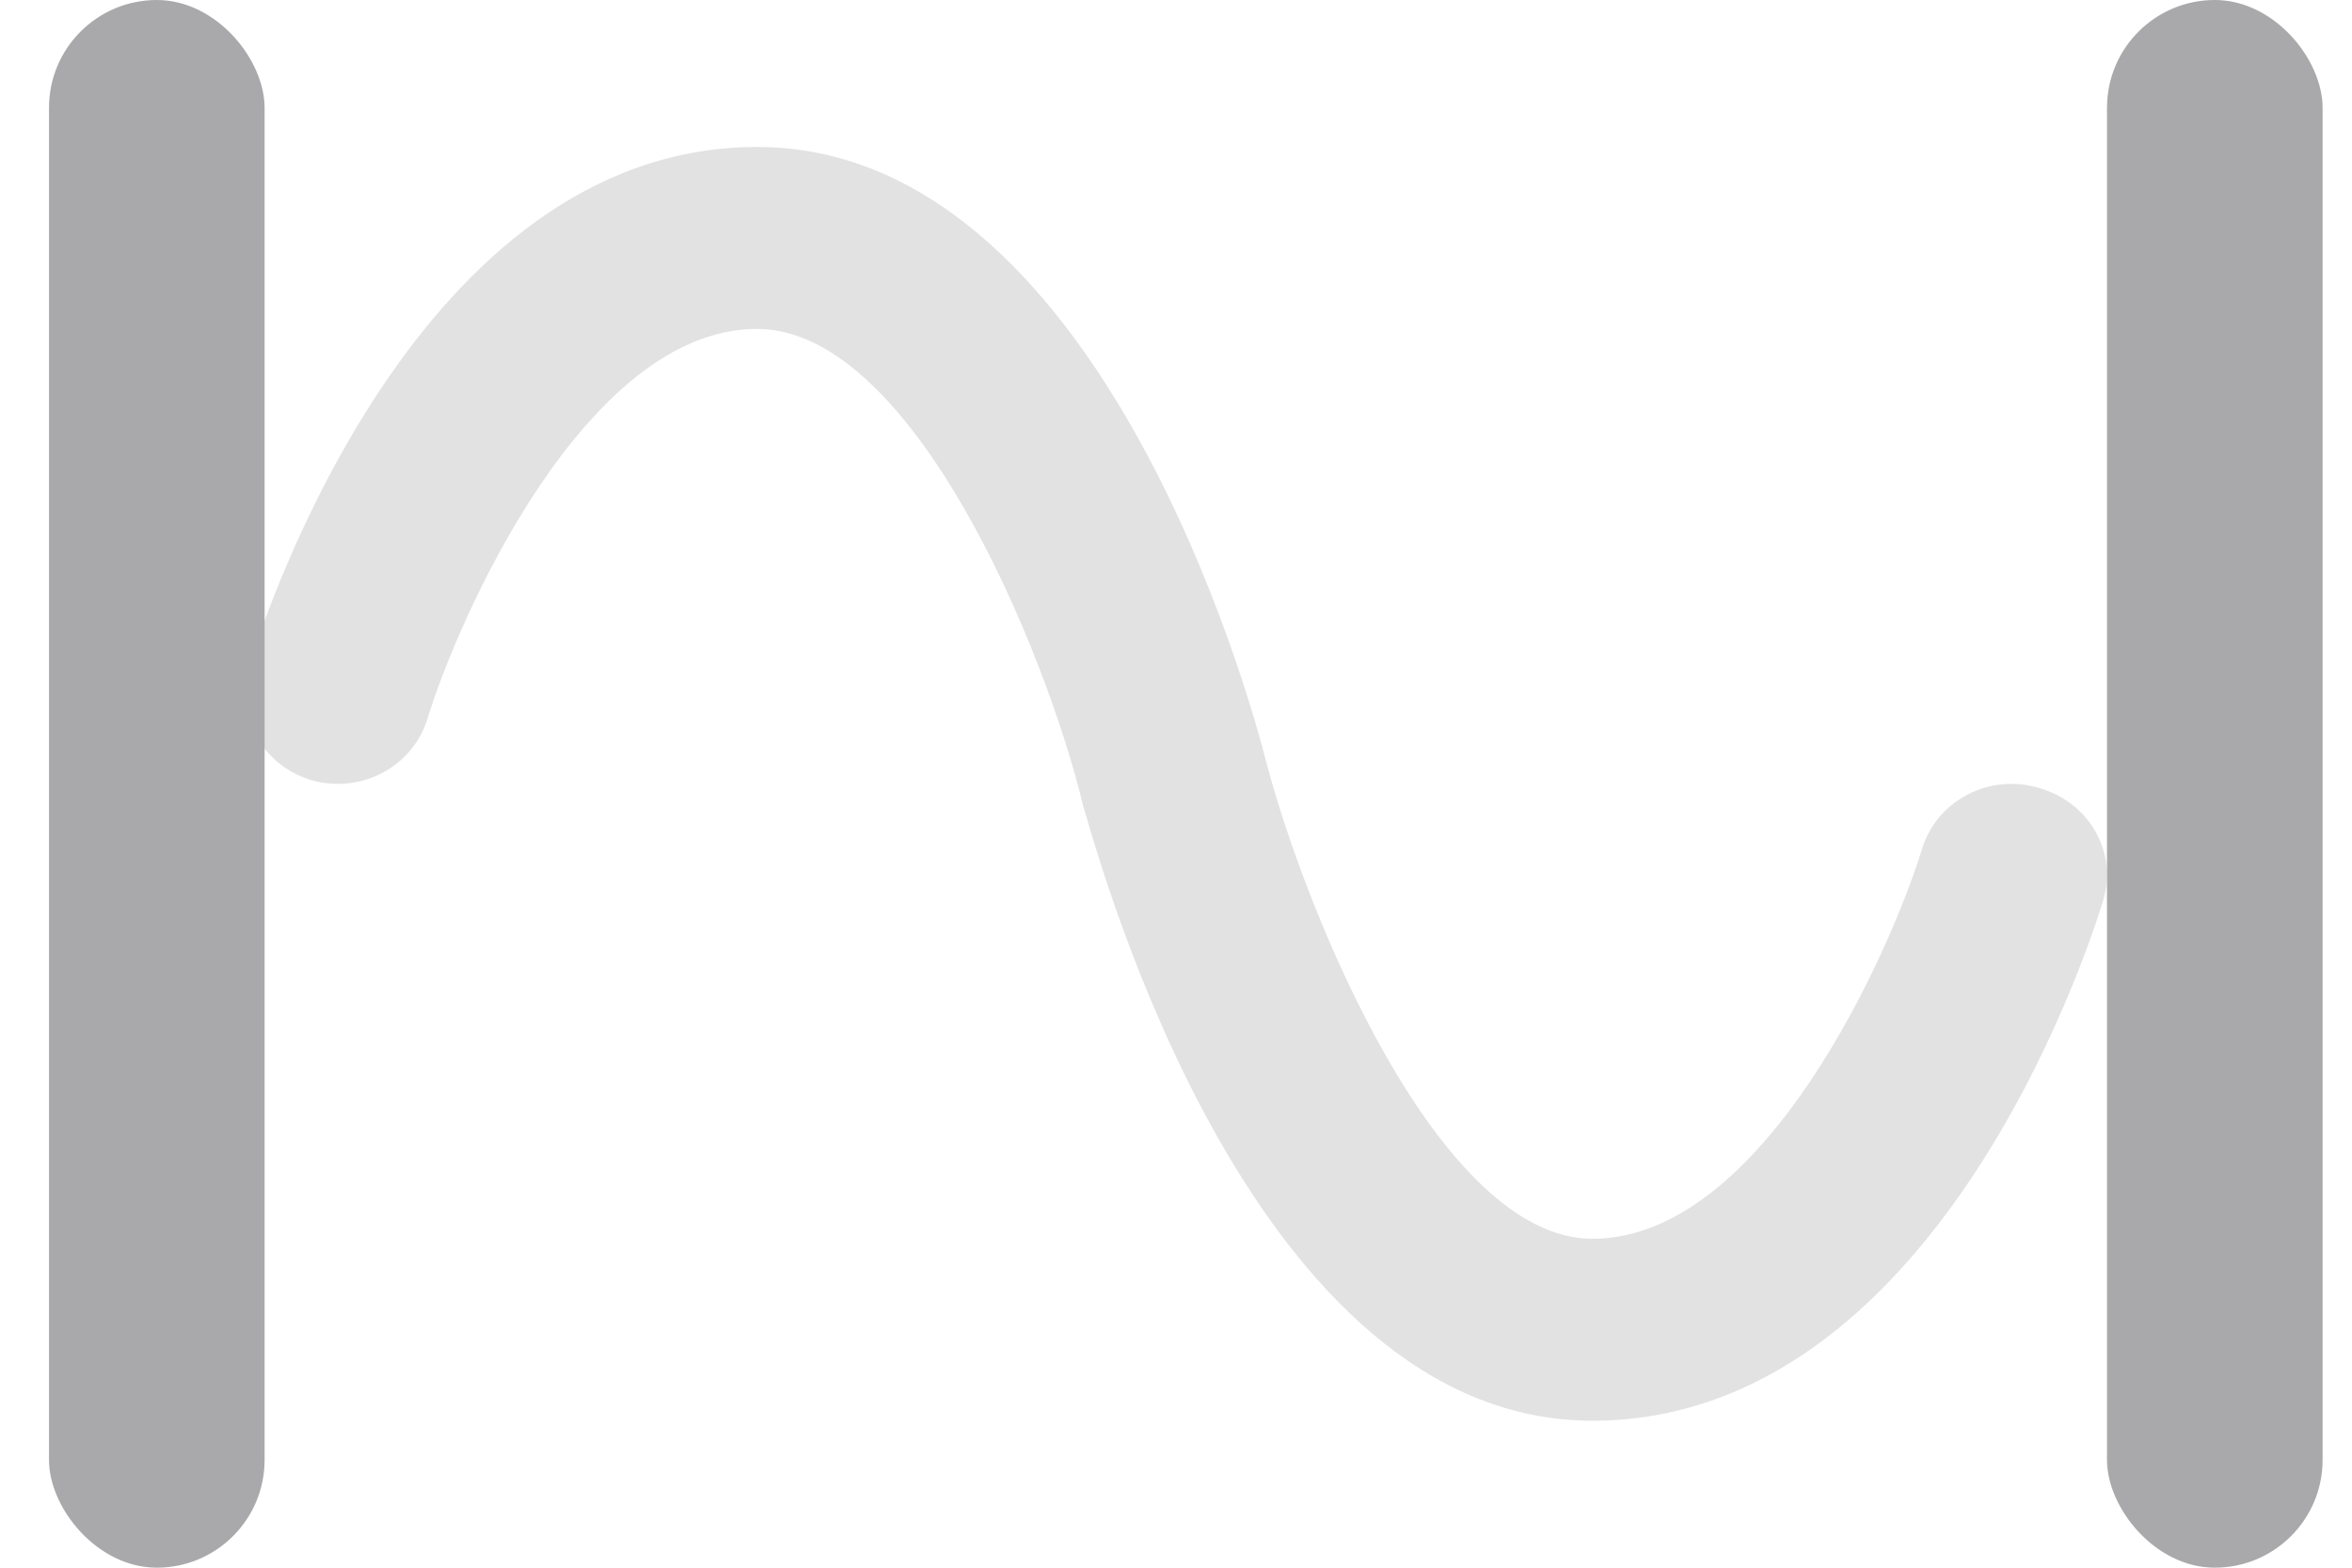 <svg width="24" height="16" viewBox="0 0 24 16" fill="none" xmlns="http://www.w3.org/2000/svg">
<path d="M21.459 9.196C21.293 9.738 19.732 14.5 16.249 14.5C12.784 14.5 11.243 8.868 11.053 8.226C10.671 6.636 9.314 3.357 7.725 3.357C5.977 3.357 4.677 6.305 4.361 7.338C4.209 7.829 3.68 8.107 3.178 7.962C2.675 7.814 2.39 7.295 2.54 6.804C2.707 6.262 4.268 1.5 7.725 1.5C11.217 1.5 12.758 7.132 12.921 7.777C13.331 9.338 14.687 12.643 16.249 12.643C17.998 12.643 19.298 9.695 19.613 8.662C19.765 8.17 20.295 7.894 20.796 8.039C21.326 8.186 21.611 8.705 21.459 9.196Z" fill="#E2E2E2"/>
<rect x="0.5" width="2.2" height="16" rx="1.1" fill="#A9A9AB"/>
<rect x="21.5" width="2.2" height="16" rx="1.1" fill="#A9A9AB"/>
</svg>
